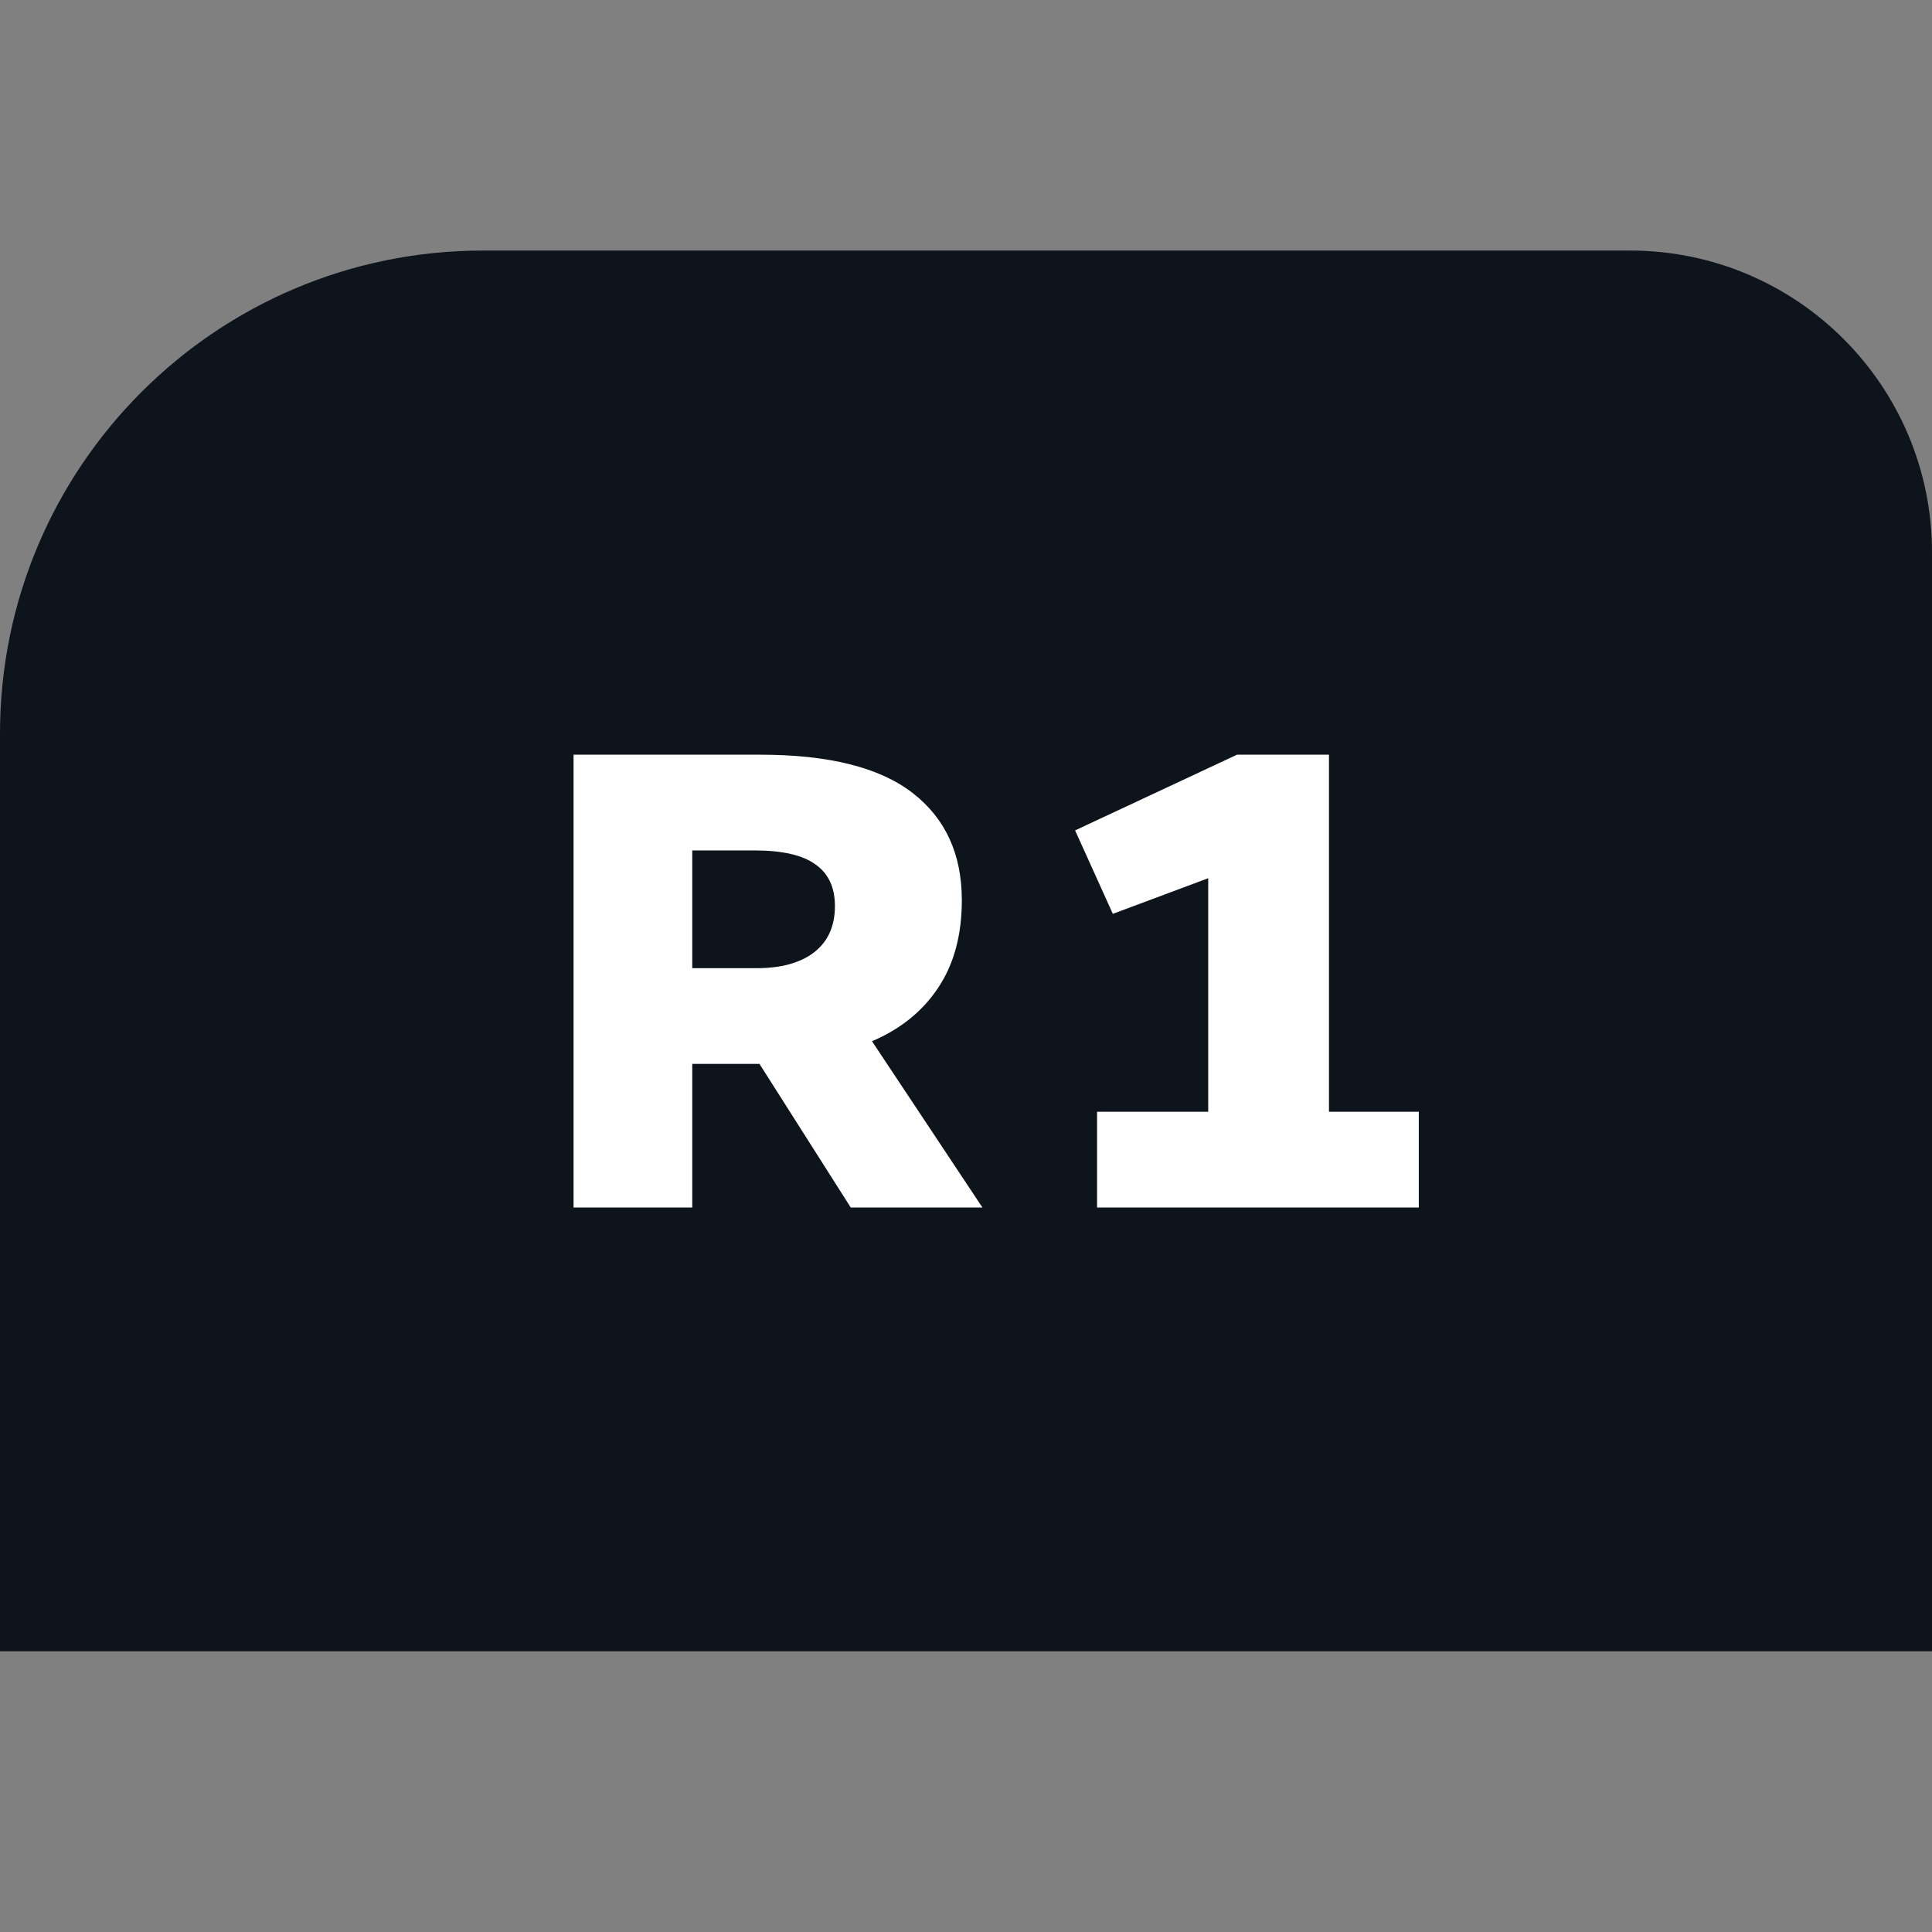 <svg width="32" height="32" viewBox="0 0 32 32" fill="none" xmlns="http://www.w3.org/2000/svg">
<rect x="0" y="0" width="32" height="32" fill="#808080" stroke="none"/>
<g clip-path="url(#clip0_1967:15974)">
<path d="M0 12.15C0 7.732 3.582 4.15 8 4.15H27C29.761 4.15 32 6.389 32 9.15V27.35H0V12.15Z" fill="#0E141B"/>
<path d="M16.272 20H14.091L12.579 17.621H12.409H11.466V20H9.5V12.5H12.591C13.727 12.5 14.568 12.711 15.113 13.132C15.659 13.554 15.931 14.146 15.931 14.911C15.931 15.489 15.799 15.975 15.534 16.368C15.276 16.754 14.912 17.046 14.443 17.246L16.272 20ZM11.466 14.086V16.036H12.534C12.935 16.036 13.25 15.95 13.477 15.779C13.712 15.6 13.829 15.343 13.829 15.007C13.829 14.7 13.723 14.471 13.511 14.321C13.299 14.164 12.962 14.086 12.5 14.086H11.466Z" fill="white"/>
<path d="M22.012 12.5V18.414H23.5V20H18.171V18.414H20.012V14.546L18.432 15.136L17.807 13.754L20.489 12.5H22.012Z" fill="white"/>
</g>
<defs>
<clipPath id="clip0_1967:15974">
<rect width="32" height="32" fill="white"/>
</clipPath>
</defs>
</svg>
